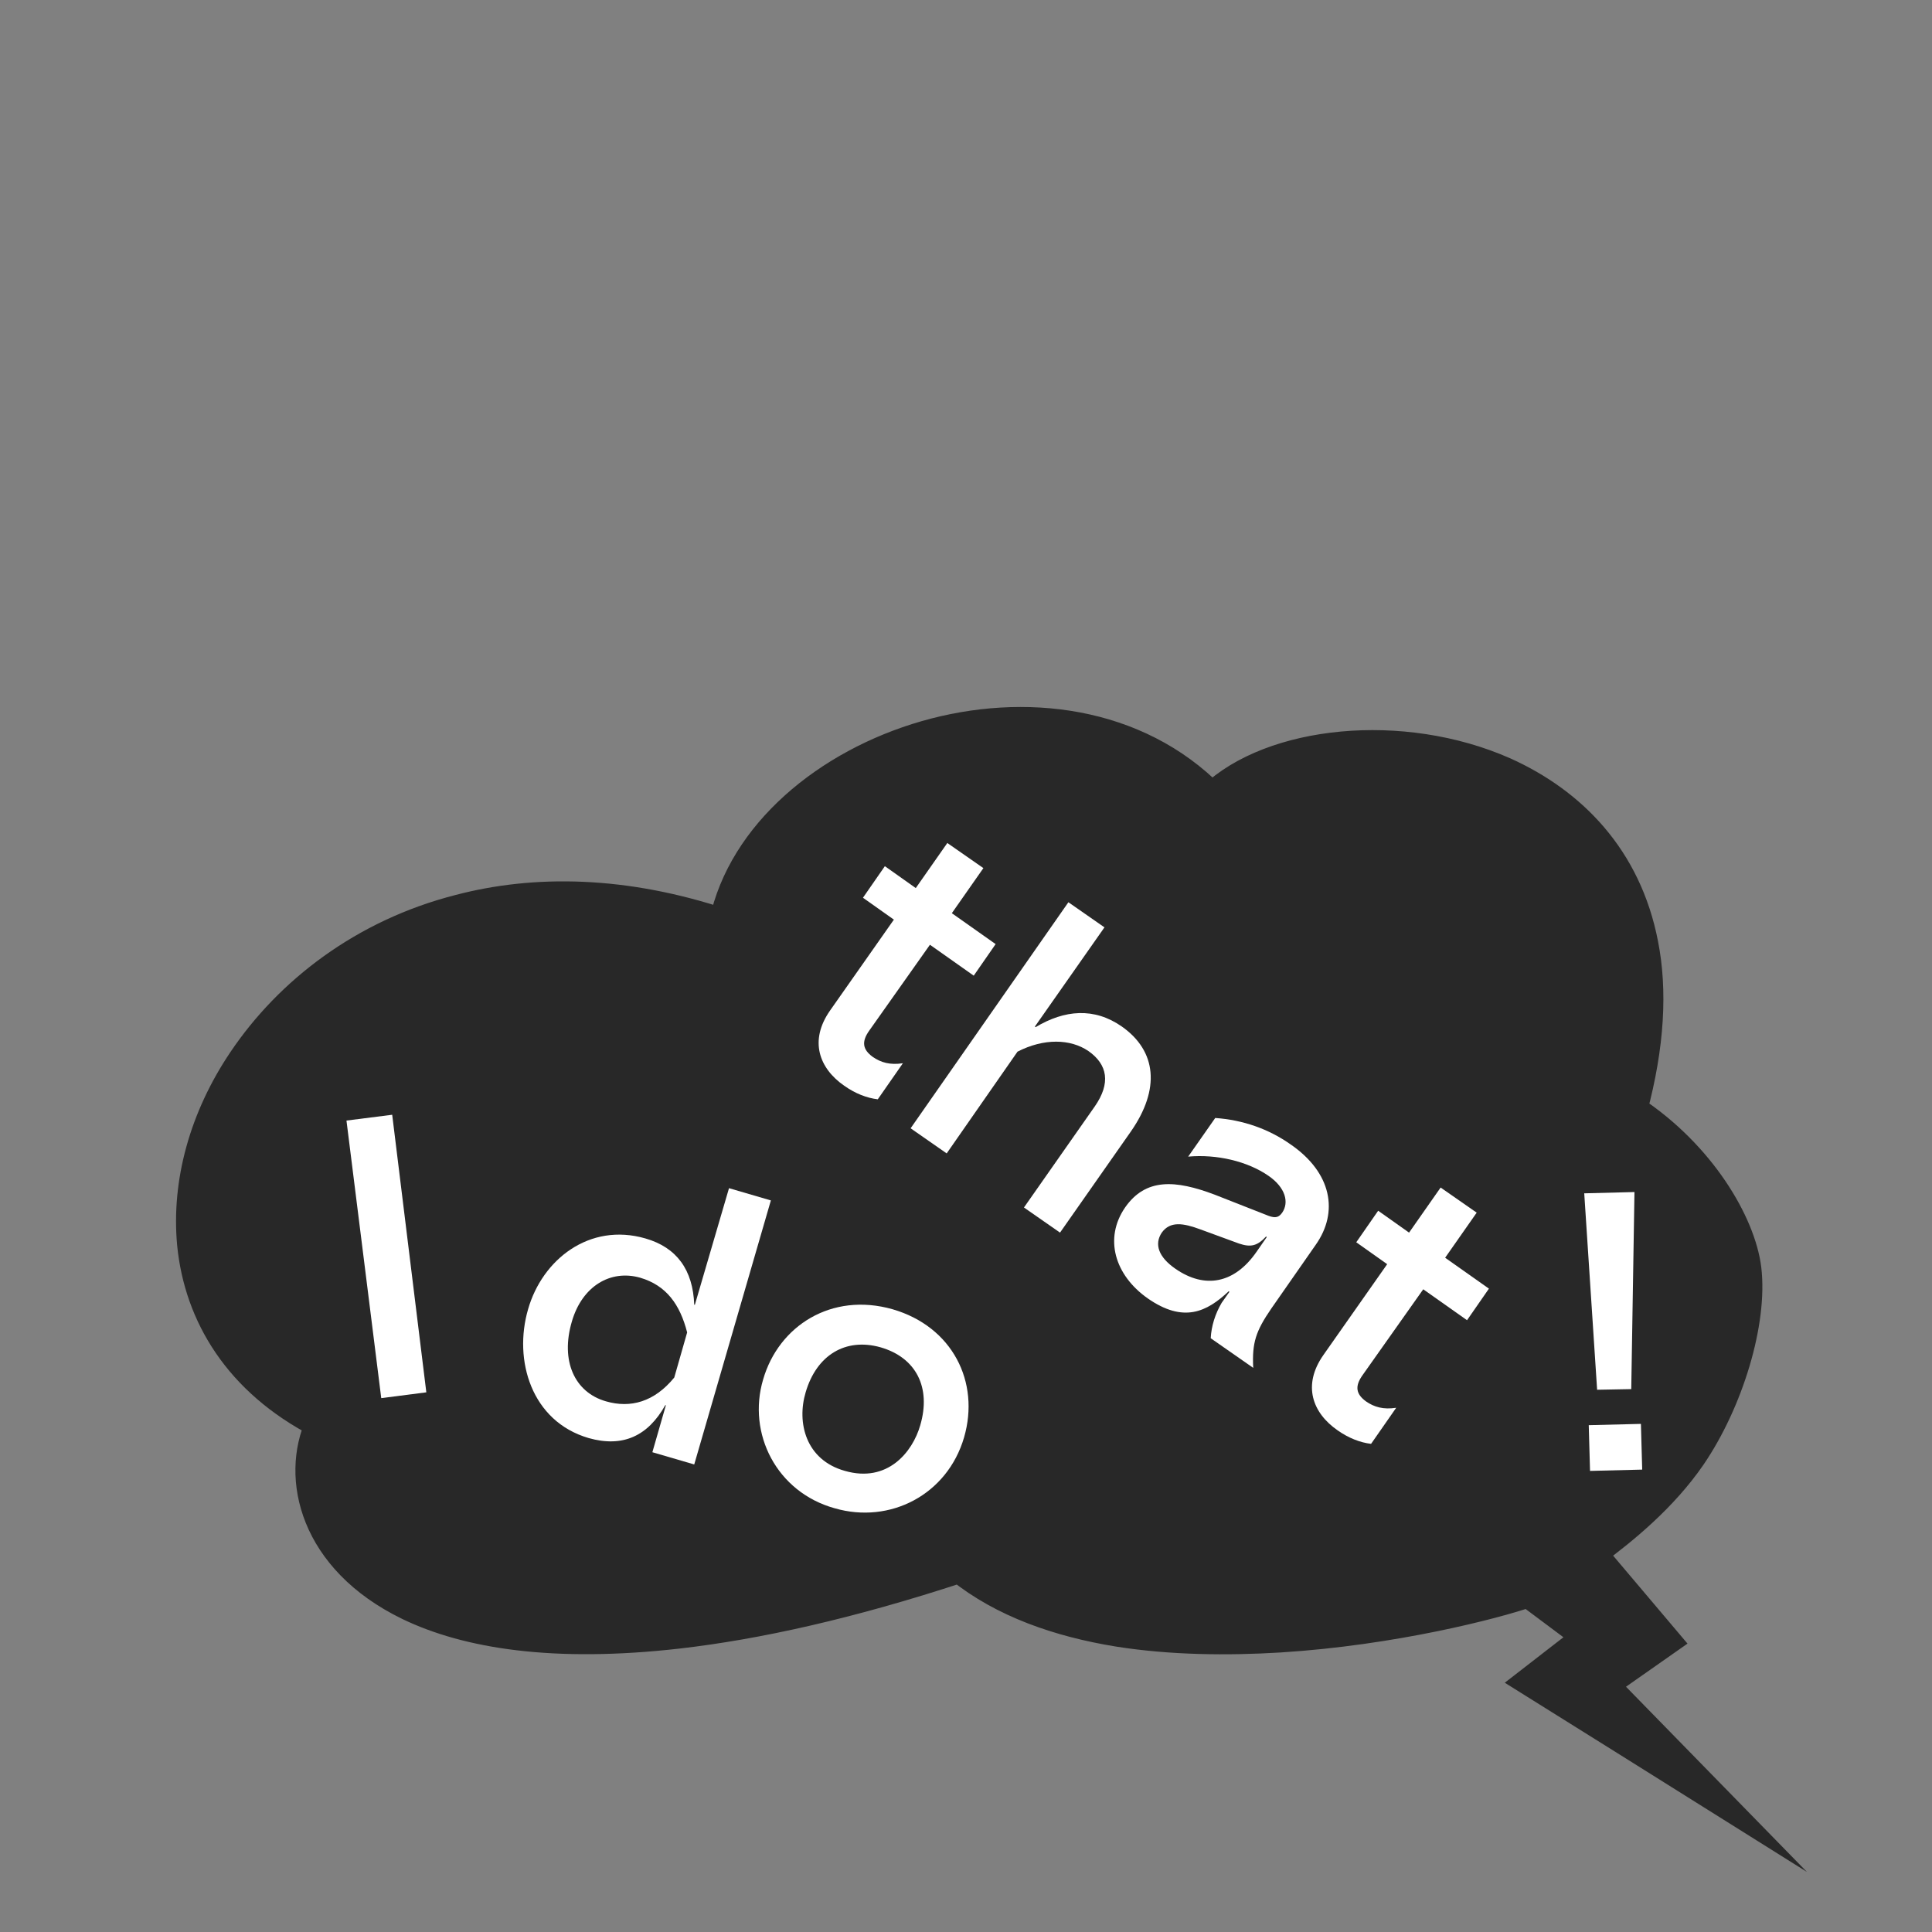 <?xml version="1.0" encoding="utf-8"?>
<!-- Generator: Adobe Illustrator 24.1.0, SVG Export Plug-In . SVG Version: 6.00 Build 0)  -->
<svg version="1.1" id="Ebene_1" xmlns="http://www.w3.org/2000/svg" xmlns:xlink="http://www.w3.org/1999/xlink" x="0px" y="0px"
	 viewBox="0 0 300 300" style="enable-background:new 0 0 300 300;" xml:space="preserve">
<rect x="0" y="0" width="300" height="300" fill="#808080" stroke="none"/>
<style type="text/css">
	.st0{fill:#282828;stroke:#282828;stroke-width:4.4;stroke-miterlimit:10;}
	.st1{fill:#FFFFFF;}
</style>
<path class="st0" d="M266.1,279l-8.5-8.7l-8.5-8.7l9.7-6.8l-11.5-13.6c4.9-3.6,11-8.6,15.4-15c5.8-8.5,9.6-20.9,8.6-29.2
	c-0.9-7.1-7.1-17.7-17.7-24.7c2.7-10,3.1-18.6,1.7-25.7c-2.6-13.5-11.2-22.1-21.6-26.8c-16-7.1-36.3-4.9-45.5,3.9
	c-11.7-11.9-29.2-14-44.5-9.6s-28.5,15.3-31.4,29.2c-15.3-5.1-29.2-5.3-41-2.2c-14.9,3.8-26.5,12.8-33.7,23.5
	c-6,8.9-8.8,19-7.9,28.6c1.1,11.1,7.3,21.4,19.9,27.9c-3.8,8.3-1,21.1,13.8,28.3c9.1,4.4,22.6,6.6,41.9,4.4
	c12.2-1.4,26.7-4.6,43.7-10.2c6.7,5.4,15.4,8.4,24.6,9.9c8.2,1.3,16.9,1.4,25.1,0.9c17.6-1.1,33.4-5.2,38.6-7l9.1,6.8l-8.9,6.9
	l14.4,9L266.1,279z"/>
<g id="text">
	<path class="st1" d="M253.3,215.7l-5.3,0.1l-2-30.5l7.8-0.2L253.3,215.7z M255,228.2l-8.1,0.2l-0.2-7.1l8.1-0.2L255,228.2z"/>
	<path class="st1" d="M135,160c-1.3,1.8-1,3,0.5,4.1c1.3,0.9,2.7,1.3,4.7,1l-3.9,5.6c-1.7-0.2-3.5-0.9-5.2-2.1
		c-3.9-2.7-5.5-7-2.2-11.7l9.9-14.1l-4.8-3.4l3.4-4.9l4.8,3.4l4.9-7l5.6,3.9l-4.9,7l6.8,4.8l-3.4,4.9l-6.8-4.8L135,160z"/>
	<path class="st1" d="M158,163.3l-11,15.8l-5.6-3.9l24.5-35.1l5.6,3.9l-10.8,15.4l0.1,0.1c4.5-2.7,9.1-3.1,13.4-0.1
		c5.4,3.8,6,9.7,1.4,16.3l-11,15.7l-5.6-3.9l11-15.7c2.5-3.6,2-6.5-1-8.6C166.2,161.3,162.1,161.2,158,163.3z"/>
	<path class="st1" d="M200.4,177.7c6.4,4.4,7.5,10.5,3.9,15.6l-6.9,9.9c-2.4,3.5-3,5.3-2.8,9.2l-6.6-4.6c0.1-1.9,0.7-3.8,1.7-5.5
		l1.2-1.7l-0.1-0.1c-3.4,3.2-7,5-12.6,1.1c-5.1-3.6-6.8-9.3-3.5-14.1c3.2-4.6,7.8-4.3,13.9-2l8.4,3.3c1.1,0.4,1.6,0.2,2.1-0.5
		c1.1-1.6,0.5-3.9-2.1-5.7c-3.3-2.3-8.1-3.4-12.5-3l4.2-6C193,173.9,197,175.3,200.4,177.7z M182.5,197c4.6,3.2,9.2,2.3,12.6-2.6
		l1.6-2.3l-0.1-0.1c-1.4,1.5-2.4,1.7-4.2,1.1l-6-2.2c-2.7-1-4.7-1.3-6,0.5C179.2,193.2,179.9,195.2,182.5,197z"/>
	<path class="st1" d="M211.6,213.5c-1.3,1.8-1,3,0.5,4.1c1.3,0.9,2.7,1.3,4.7,1l-3.9,5.6c-1.7-0.2-3.5-0.9-5.2-2.1
		c-3.9-2.7-5.5-7-2.2-11.7l9.9-14.1l-4.8-3.4l3.4-4.9l4.8,3.4l4.9-7l5.6,3.9l-4.9,7l6.8,4.8l-3.4,4.9l-6.8-4.8L211.6,213.5z"/>
	<path class="st1" d="M101.3,225.5l2.1-7.3l-0.1,0c-2.7,4.8-6.6,6.6-11.9,5.1c-8.9-2.6-11.7-12.1-9.4-20c2.2-7.7,9.5-13.5,18.2-11
		c4.9,1.4,7.4,4.9,7.6,10.3l0.1,0l5.3-18.1l6.5,1.9l-11.9,41L101.3,225.5z M99.4,198.4c-4.6-1.3-9,1.3-10.6,6.8
		c-1.8,6.1,0.4,11,5.3,12.4c3.8,1.1,7.5,0.1,10.6-3.7l2-7C105.6,202.6,103.5,199.6,99.4,198.4z"/>
	<path class="st1" d="M118.5,214.2c2.4-8.3,10.6-13.6,20.1-10.9c9.3,2.7,13.6,11.3,11.1,19.9c-2.6,8.9-11.5,13.5-20.1,11
		C120.6,231.7,116,222.6,118.5,214.2z M125.1,216.2c-1.4,4.7,0,10.5,6.1,12.2c6.6,1.9,10.5-2.9,11.7-7.1c1.7-5.8-0.6-10.5-6.2-12.1
		C131.3,207.7,126.8,210.4,125.1,216.2z"/>
	<path class="st1" d="M59.2,217.1L53.8,174l7.1-0.9l5.3,43.1L59.2,217.1z"/>
</g>
</svg>
